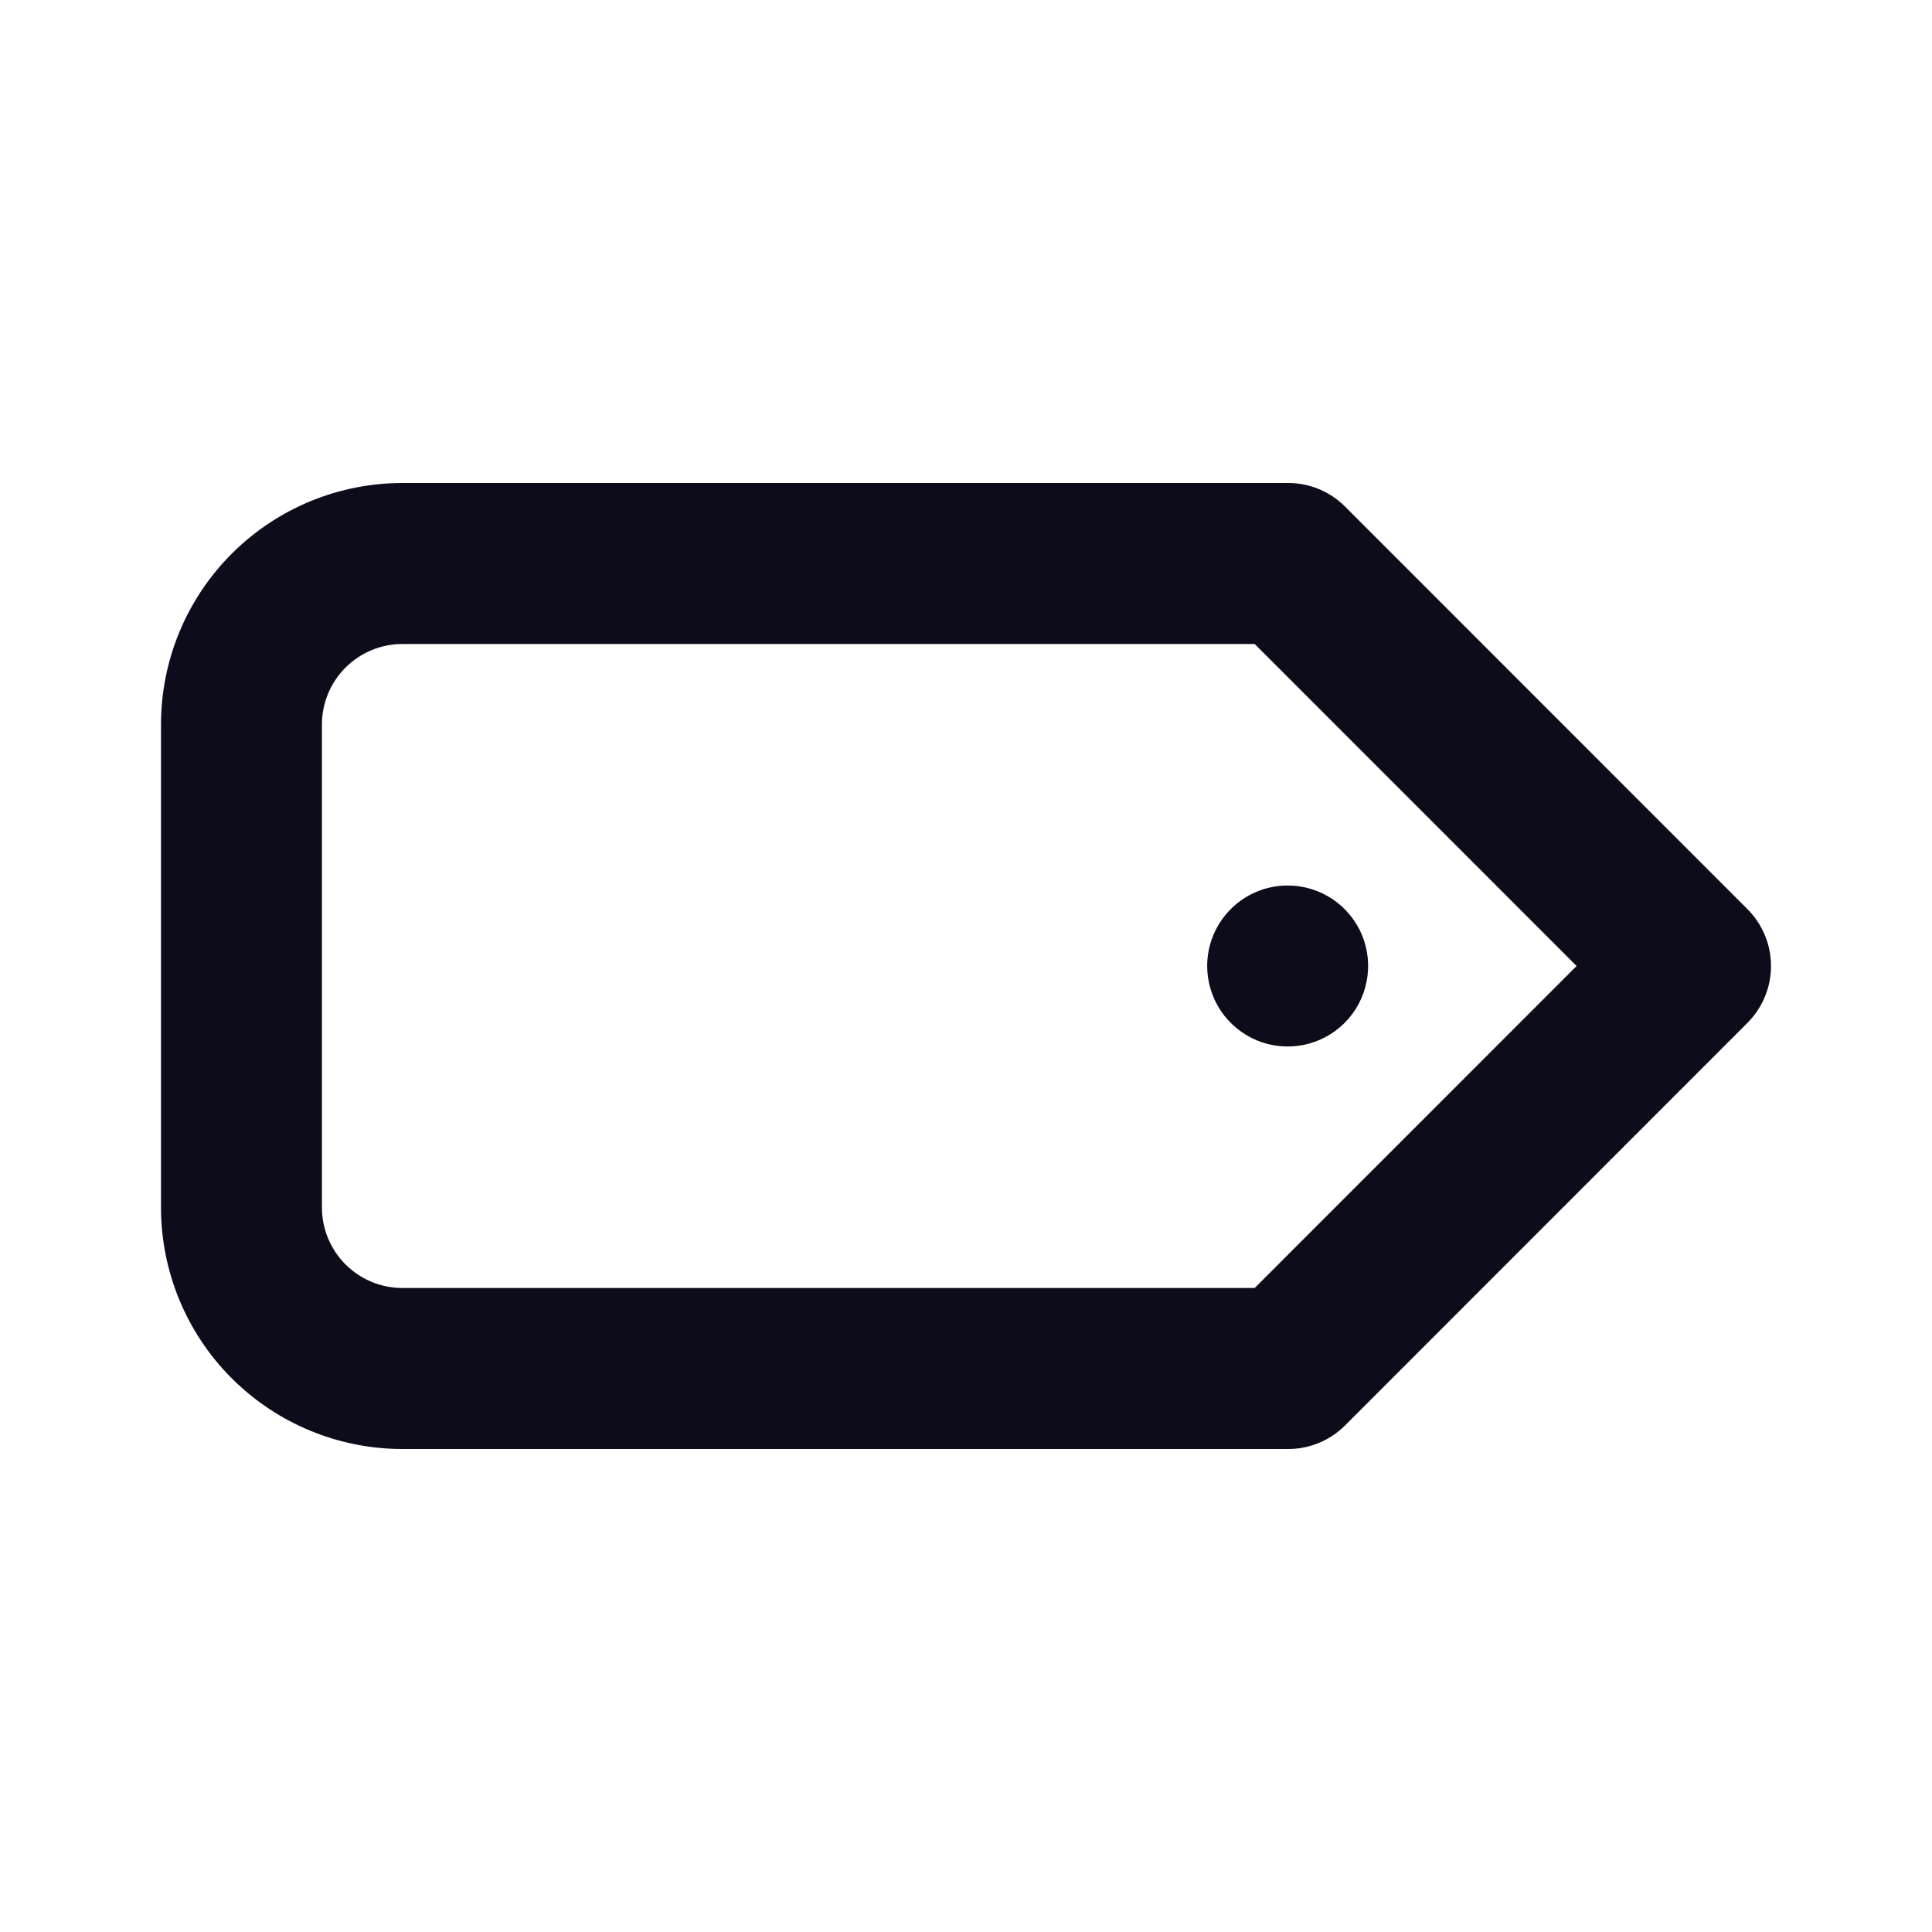 <svg width="24" height="24" viewBox="0 0 24 24" fill="none" xmlns="http://www.w3.org/2000/svg">
<path d="M14.996 12C14.996 12.198 15.055 12.391 15.165 12.556C15.275 12.72 15.431 12.848 15.613 12.924C15.796 13 15.997 13.019 16.191 12.981C16.385 12.942 16.563 12.847 16.703 12.707C16.843 12.567 16.938 12.389 16.976 12.195C17.015 12.001 16.995 11.8 16.92 11.617C16.844 11.435 16.716 11.278 16.551 11.168C16.387 11.059 16.194 11 15.996 11C15.731 11 15.476 11.105 15.289 11.293C15.102 11.48 14.996 11.735 14.996 12ZM21.704 11.29L16.706 6.29C16.612 6.197 16.502 6.124 16.38 6.074C16.258 6.024 16.128 5.999 15.996 6H4.999C4.204 6 3.441 6.316 2.878 6.879C2.316 7.441 2 8.204 2 9V15C2 15.796 2.316 16.559 2.878 17.121C3.441 17.684 4.204 18 4.999 18H15.996C16.128 18.001 16.258 17.976 16.38 17.926C16.502 17.876 16.612 17.803 16.706 17.71L21.704 12.71C21.798 12.617 21.872 12.506 21.923 12.385C21.974 12.263 22 12.132 22 12C22 11.868 21.974 11.737 21.923 11.615C21.872 11.494 21.798 11.383 21.704 11.29ZM15.586 16H4.999C4.734 16 4.48 15.895 4.292 15.707C4.105 15.52 3.999 15.265 3.999 15V9C3.999 8.735 4.105 8.48 4.292 8.293C4.48 8.105 4.734 8 4.999 8H15.586L19.585 12L15.586 16Z" fill="#0C0C1B"/>
</svg>
